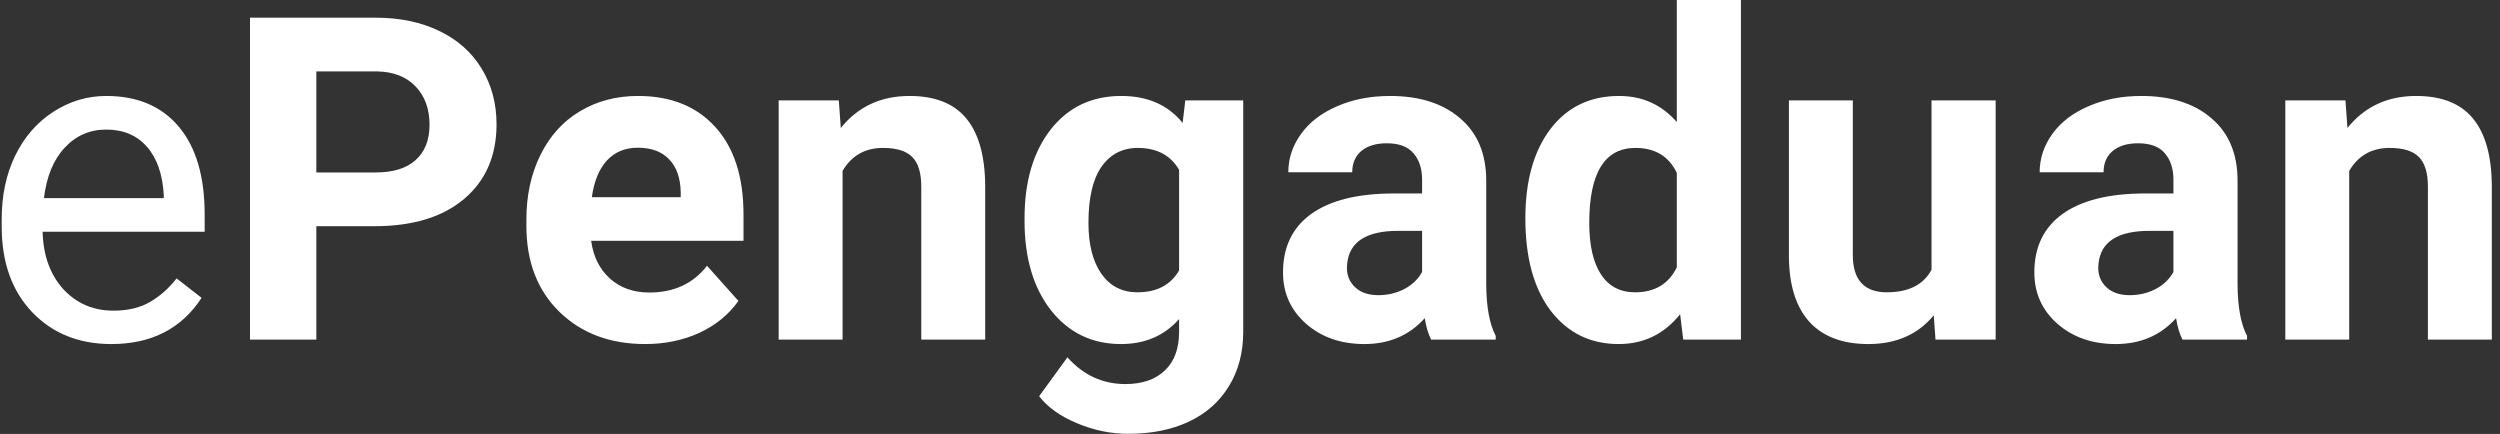 <svg width="265" height="46" viewBox="0 0 265 46" fill="none" xmlns="http://www.w3.org/2000/svg">
<rect x="0" y="0" width="265" height="46" fill="#333333" stroke="none"/>
<path d="M11.805 36.469C8.367 36.469 5.57 35.344 3.414 33.094C1.258 30.828 0.18 27.805 0.18 24.023V23.227C0.18 20.711 0.656 18.469 1.609 16.5C2.578 14.516 3.922 12.969 5.641 11.859C7.375 10.734 9.25 10.172 11.266 10.172C14.562 10.172 17.125 11.258 18.953 13.43C20.781 15.602 21.695 18.711 21.695 22.758V24.562H4.516C4.578 27.062 5.305 29.086 6.695 30.633C8.102 32.164 9.883 32.93 12.039 32.93C13.57 32.93 14.867 32.617 15.93 31.992C16.992 31.367 17.922 30.539 18.719 29.508L21.367 31.57C19.242 34.836 16.055 36.469 11.805 36.469ZM11.266 13.734C9.516 13.734 8.047 14.375 6.859 15.656C5.672 16.922 4.938 18.703 4.656 21H17.359V20.672C17.234 18.469 16.641 16.766 15.578 15.562C14.516 14.344 13.078 13.734 11.266 13.734ZM33.531 23.977V36H26.5V1.875H39.812C42.375 1.875 44.625 2.344 46.562 3.281C48.516 4.219 50.016 5.555 51.062 7.289C52.109 9.008 52.633 10.969 52.633 13.172C52.633 16.516 51.484 19.156 49.188 21.094C46.906 23.016 43.742 23.977 39.695 23.977H33.531ZM33.531 18.281H39.812C41.672 18.281 43.086 17.844 44.055 16.969C45.039 16.094 45.531 14.844 45.531 13.219C45.531 11.547 45.039 10.195 44.055 9.164C43.07 8.133 41.711 7.602 39.977 7.57H33.531V18.281ZM68.383 36.469C64.664 36.469 61.633 35.328 59.289 33.047C56.961 30.766 55.797 27.727 55.797 23.93V23.273C55.797 20.727 56.289 18.453 57.273 16.453C58.258 14.438 59.648 12.891 61.445 11.812C63.258 10.719 65.32 10.172 67.633 10.172C71.102 10.172 73.828 11.266 75.812 13.453C77.812 15.641 78.812 18.742 78.812 22.758V25.523H62.664C62.883 27.18 63.539 28.508 64.633 29.508C65.742 30.508 67.141 31.008 68.828 31.008C71.438 31.008 73.477 30.062 74.945 28.172L78.273 31.898C77.258 33.336 75.883 34.461 74.148 35.273C72.414 36.07 70.492 36.469 68.383 36.469ZM67.609 15.656C66.266 15.656 65.172 16.109 64.328 17.016C63.5 17.922 62.969 19.219 62.734 20.906H72.156V20.367C72.125 18.867 71.719 17.711 70.938 16.898C70.156 16.07 69.047 15.656 67.609 15.656ZM88.914 10.641L89.125 13.57C90.938 11.305 93.367 10.172 96.414 10.172C99.102 10.172 101.102 10.961 102.414 12.539C103.727 14.117 104.398 16.477 104.43 19.617V36H97.656V19.781C97.656 18.344 97.344 17.305 96.719 16.664C96.094 16.008 95.055 15.68 93.602 15.68C91.695 15.68 90.266 16.492 89.312 18.117V36H82.539V10.641H88.914ZM108.602 23.133C108.602 19.242 109.523 16.109 111.367 13.734C113.227 11.359 115.727 10.172 118.867 10.172C121.648 10.172 123.812 11.125 125.359 13.031L125.641 10.641H131.781V35.156C131.781 37.375 131.273 39.305 130.258 40.945C129.258 42.586 127.844 43.836 126.016 44.695C124.188 45.555 122.047 45.984 119.594 45.984C117.734 45.984 115.922 45.609 114.156 44.859C112.391 44.125 111.055 43.172 110.148 42L113.148 37.875C114.836 39.766 116.883 40.711 119.289 40.711C121.086 40.711 122.484 40.227 123.484 39.258C124.484 38.305 124.984 36.945 124.984 35.18V33.82C123.422 35.586 121.367 36.469 118.82 36.469C115.773 36.469 113.305 35.281 111.414 32.906C109.539 30.516 108.602 27.352 108.602 23.414V23.133ZM115.375 23.625C115.375 25.922 115.836 27.727 116.758 29.039C117.68 30.336 118.945 30.984 120.555 30.984C122.617 30.984 124.094 30.211 124.984 28.664V18C124.078 16.453 122.617 15.68 120.602 15.68C118.977 15.68 117.695 16.344 116.758 17.672C115.836 19 115.375 20.984 115.375 23.625ZM151.703 36C151.391 35.391 151.164 34.633 151.023 33.727C149.383 35.555 147.25 36.469 144.625 36.469C142.141 36.469 140.078 35.75 138.438 34.312C136.812 32.875 136 31.062 136 28.875C136 26.188 136.992 24.125 138.977 22.688C140.977 21.25 143.859 20.523 147.625 20.508H150.742V19.055C150.742 17.883 150.438 16.945 149.828 16.242C149.234 15.539 148.289 15.188 146.992 15.188C145.852 15.188 144.953 15.461 144.297 16.008C143.656 16.555 143.336 17.305 143.336 18.258H136.562C136.562 16.789 137.016 15.43 137.922 14.18C138.828 12.93 140.109 11.953 141.766 11.25C143.422 10.531 145.281 10.172 147.344 10.172C150.469 10.172 152.945 10.961 154.773 12.539C156.617 14.102 157.539 16.305 157.539 19.148V30.141C157.555 32.547 157.891 34.367 158.547 35.602V36H151.703ZM146.102 31.289C147.102 31.289 148.023 31.07 148.867 30.633C149.711 30.18 150.336 29.578 150.742 28.828V24.469H148.211C144.82 24.469 143.016 25.641 142.797 27.984L142.773 28.383C142.773 29.227 143.07 29.922 143.664 30.469C144.258 31.016 145.07 31.289 146.102 31.289ZM161.688 23.133C161.688 19.18 162.57 16.031 164.336 13.688C166.117 11.344 168.547 10.172 171.625 10.172C174.094 10.172 176.133 11.094 177.742 12.938V0H184.539V36H178.422L178.094 33.305C176.406 35.414 174.234 36.469 171.578 36.469C168.594 36.469 166.195 35.297 164.383 32.953C162.586 30.594 161.688 27.32 161.688 23.133ZM168.461 23.625C168.461 26 168.875 27.82 169.703 29.086C170.531 30.352 171.734 30.984 173.312 30.984C175.406 30.984 176.883 30.102 177.742 28.336V18.328C176.898 16.562 175.438 15.68 173.359 15.68C170.094 15.68 168.461 18.328 168.461 23.625ZM204.977 33.422C203.305 35.453 200.992 36.469 198.039 36.469C195.32 36.469 193.242 35.688 191.805 34.125C190.383 32.562 189.656 30.273 189.625 27.258V10.641H196.398V27.023C196.398 29.664 197.602 30.984 200.008 30.984C202.305 30.984 203.883 30.188 204.742 28.594V10.641H211.539V36H205.164L204.977 33.422ZM231.344 36C231.031 35.391 230.805 34.633 230.664 33.727C229.023 35.555 226.891 36.469 224.266 36.469C221.781 36.469 219.719 35.75 218.078 34.312C216.453 32.875 215.641 31.062 215.641 28.875C215.641 26.188 216.633 24.125 218.617 22.688C220.617 21.25 223.5 20.523 227.266 20.508H230.383V19.055C230.383 17.883 230.078 16.945 229.469 16.242C228.875 15.539 227.93 15.188 226.633 15.188C225.492 15.188 224.594 15.461 223.938 16.008C223.297 16.555 222.977 17.305 222.977 18.258H216.203C216.203 16.789 216.656 15.43 217.562 14.18C218.469 12.93 219.75 11.953 221.406 11.25C223.062 10.531 224.922 10.172 226.984 10.172C230.109 10.172 232.586 10.961 234.414 12.539C236.258 14.102 237.18 16.305 237.18 19.148V30.141C237.195 32.547 237.531 34.367 238.188 35.602V36H231.344ZM225.742 31.289C226.742 31.289 227.664 31.07 228.508 30.633C229.352 30.18 229.977 29.578 230.383 28.828V24.469H227.852C224.461 24.469 222.656 25.641 222.438 27.984L222.414 28.383C222.414 29.227 222.711 29.922 223.305 30.469C223.898 31.016 224.711 31.289 225.742 31.289ZM248.617 10.641L248.828 13.57C250.641 11.305 253.07 10.172 256.117 10.172C258.805 10.172 260.805 10.961 262.117 12.539C263.43 14.117 264.102 16.477 264.133 19.617V36H257.359V19.781C257.359 18.344 257.047 17.305 256.422 16.664C255.797 16.008 254.758 15.68 253.305 15.68C251.398 15.68 249.969 16.492 249.016 18.117V36H242.242V10.641H248.617Z" fill="white"/>
</svg>
